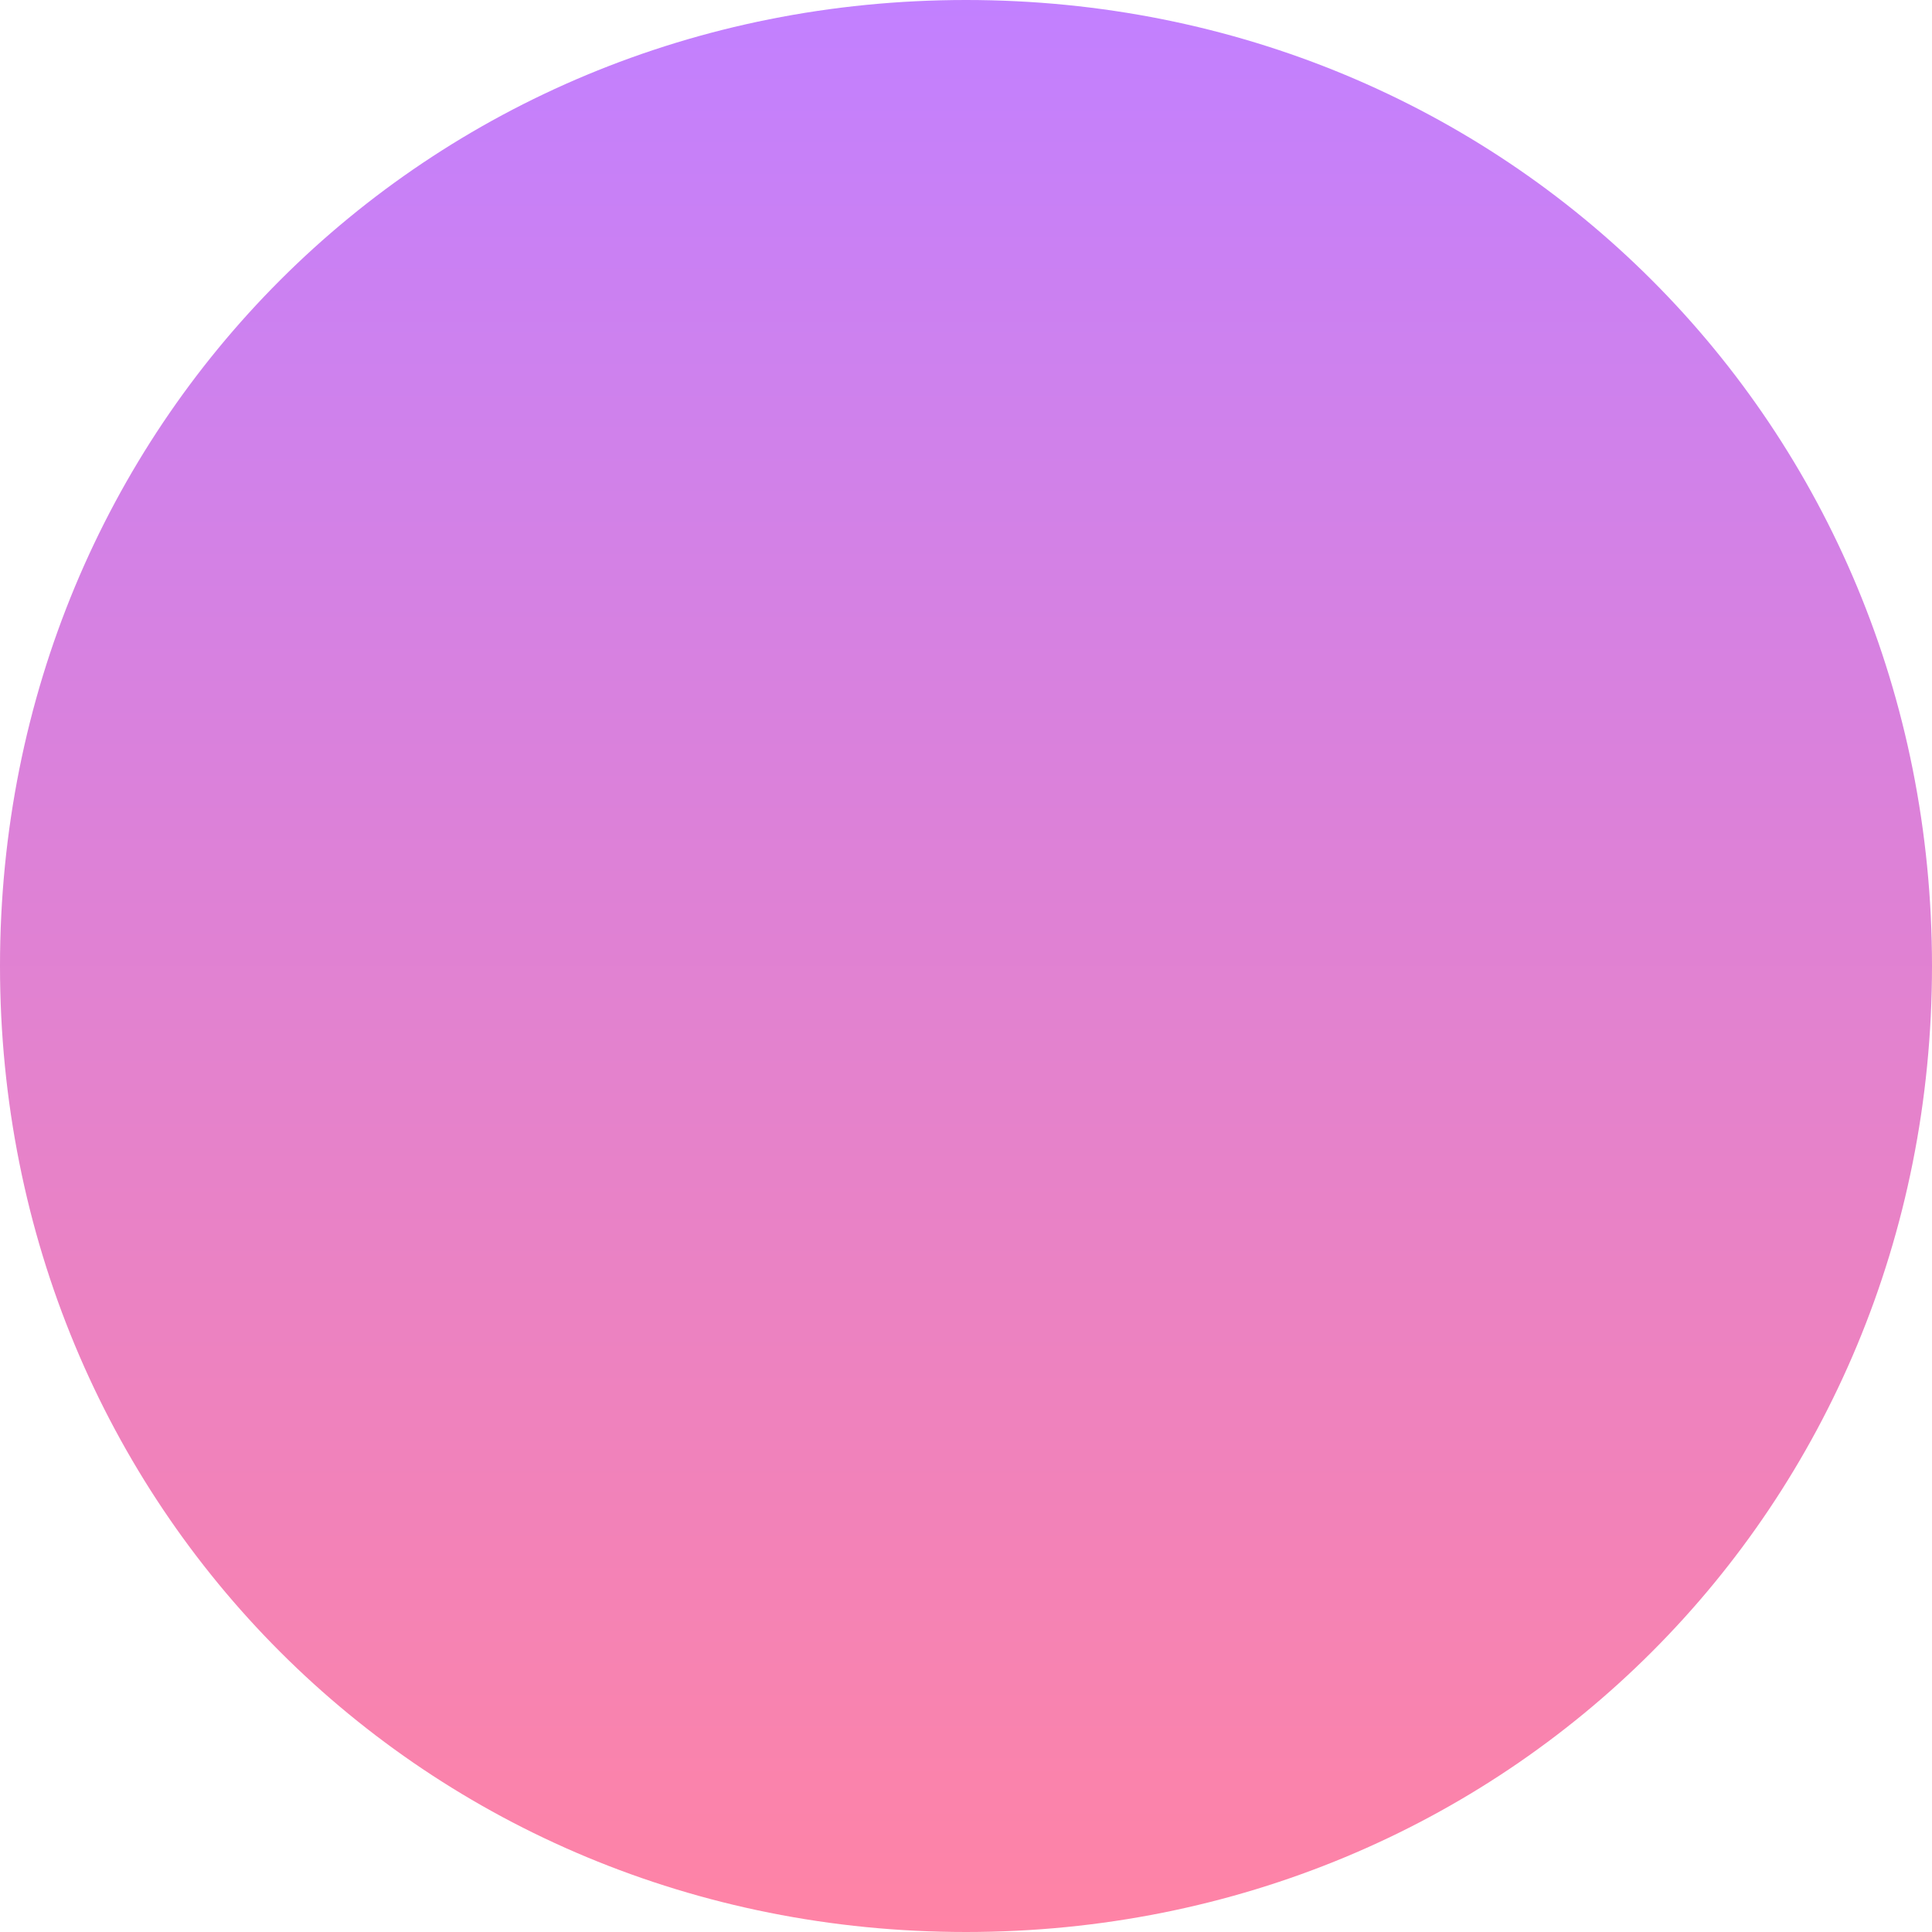 ﻿<?xml version="1.0" encoding="utf-8"?>
<svg version="1.1" xmlns:xlink="http://www.w3.org/1999/xlink" width="339px" height="339px" xmlns="http://www.w3.org/2000/svg">
  <defs>
    <linearGradient gradientUnits="userSpaceOnUse" x1="6.5" y1="176" x2="6.5" y2="-163" id="LinearGradient1">
      <stop id="Stop2" stop-color="#ff83a5" offset="0" />
      <stop id="Stop3" stop-color="#c280ff" offset="1" />
    </linearGradient>
  </defs>
  <g transform="matrix(1 0 0 1 163 163 )">
    <path d="M 6.5 -163  C 101.42 -163  176 -88.42  176 6.5  C 176 101.42  101.42 176  6.5 176  C -88.42 176  -163 101.42  -163 6.5  C -163 -88.42  -88.42 -163  6.5 -163  Z " fill-rule="nonzero" fill="url(#LinearGradient1)" stroke="none" />
  </g>
</svg>